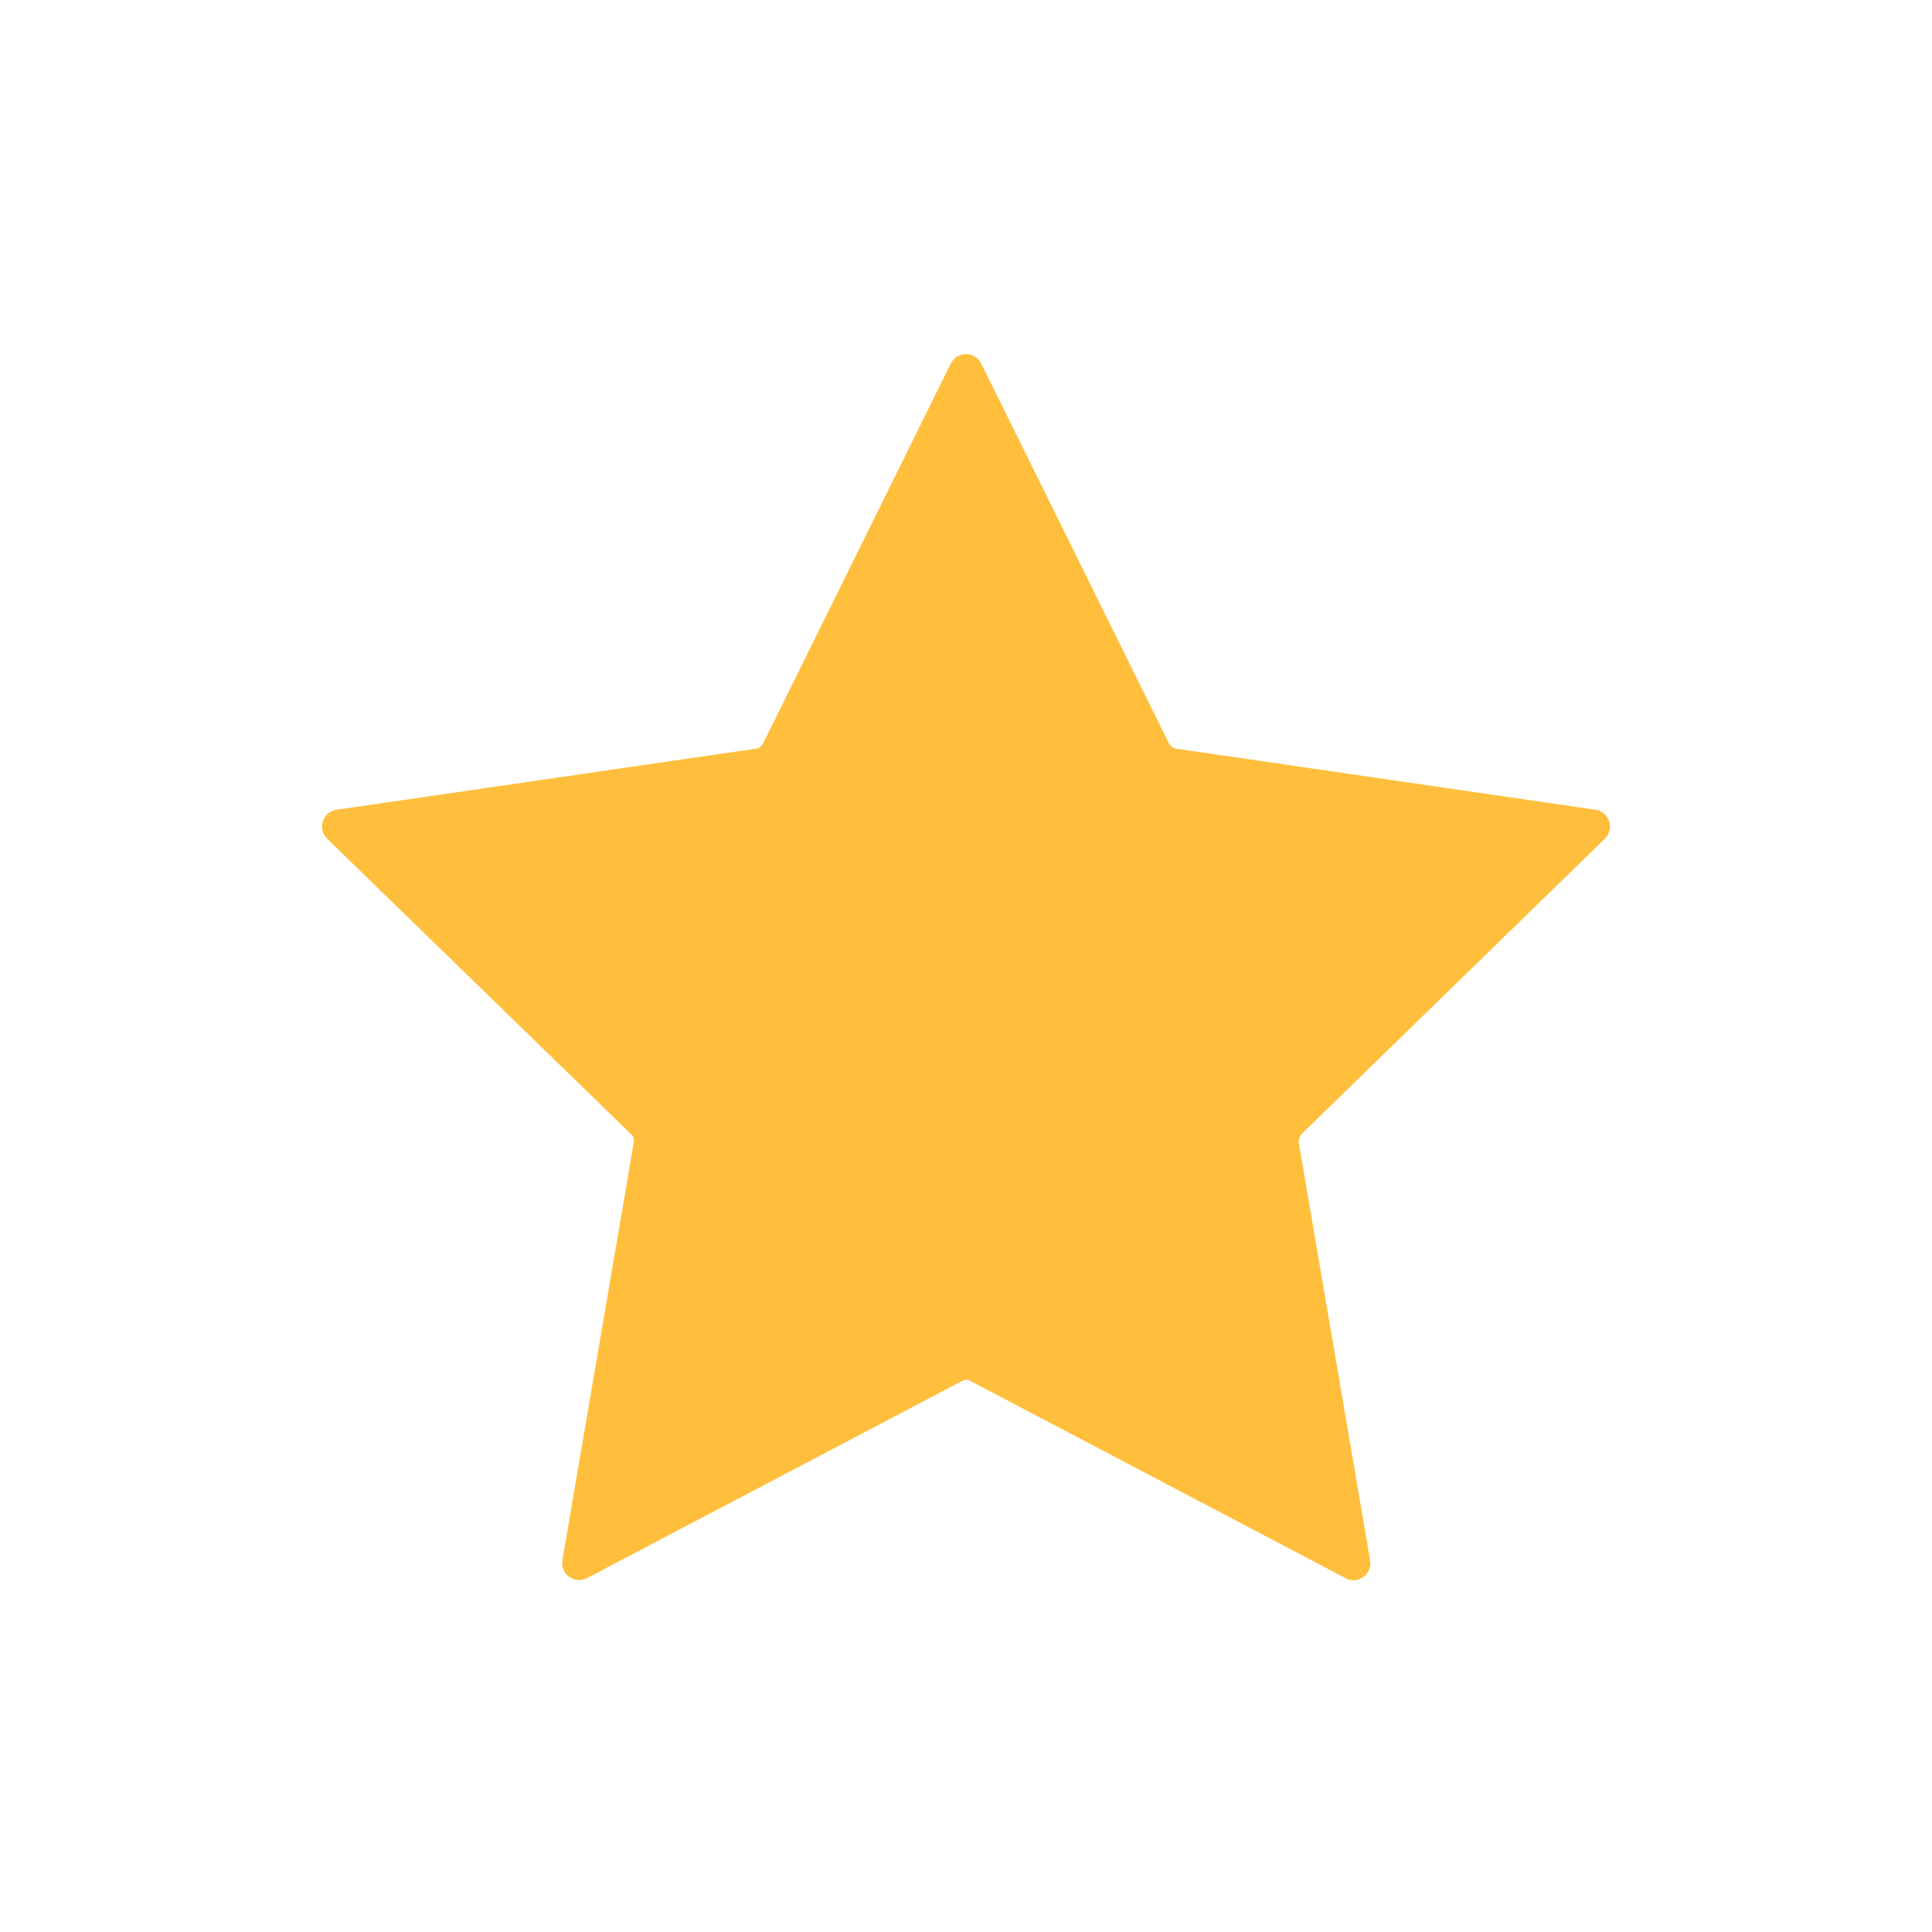 <svg width="24" height="24" viewBox="0 0 24 24" fill="none" xmlns="http://www.w3.org/2000/svg">
<path d="M12.19 4.518L14.523 9.238C14.541 9.269 14.572 9.293 14.608 9.3L19.819 10.059C19.99 10.083 20.063 10.297 19.935 10.42L16.163 14.093C16.163 14.093 16.127 14.155 16.133 14.191L17.02 19.383C17.051 19.555 16.867 19.689 16.714 19.604L12.055 17.155C12.024 17.136 11.982 17.136 11.951 17.155L7.292 19.604C7.139 19.683 6.955 19.555 6.986 19.383L7.873 14.191C7.88 14.155 7.873 14.118 7.843 14.093L4.065 10.42C3.937 10.297 4.01 10.083 4.182 10.059L9.392 9.3C9.429 9.3 9.459 9.269 9.478 9.238L11.81 4.518C11.89 4.359 12.11 4.359 12.19 4.518Z" fill="#FFBF3C"/>
</svg>
